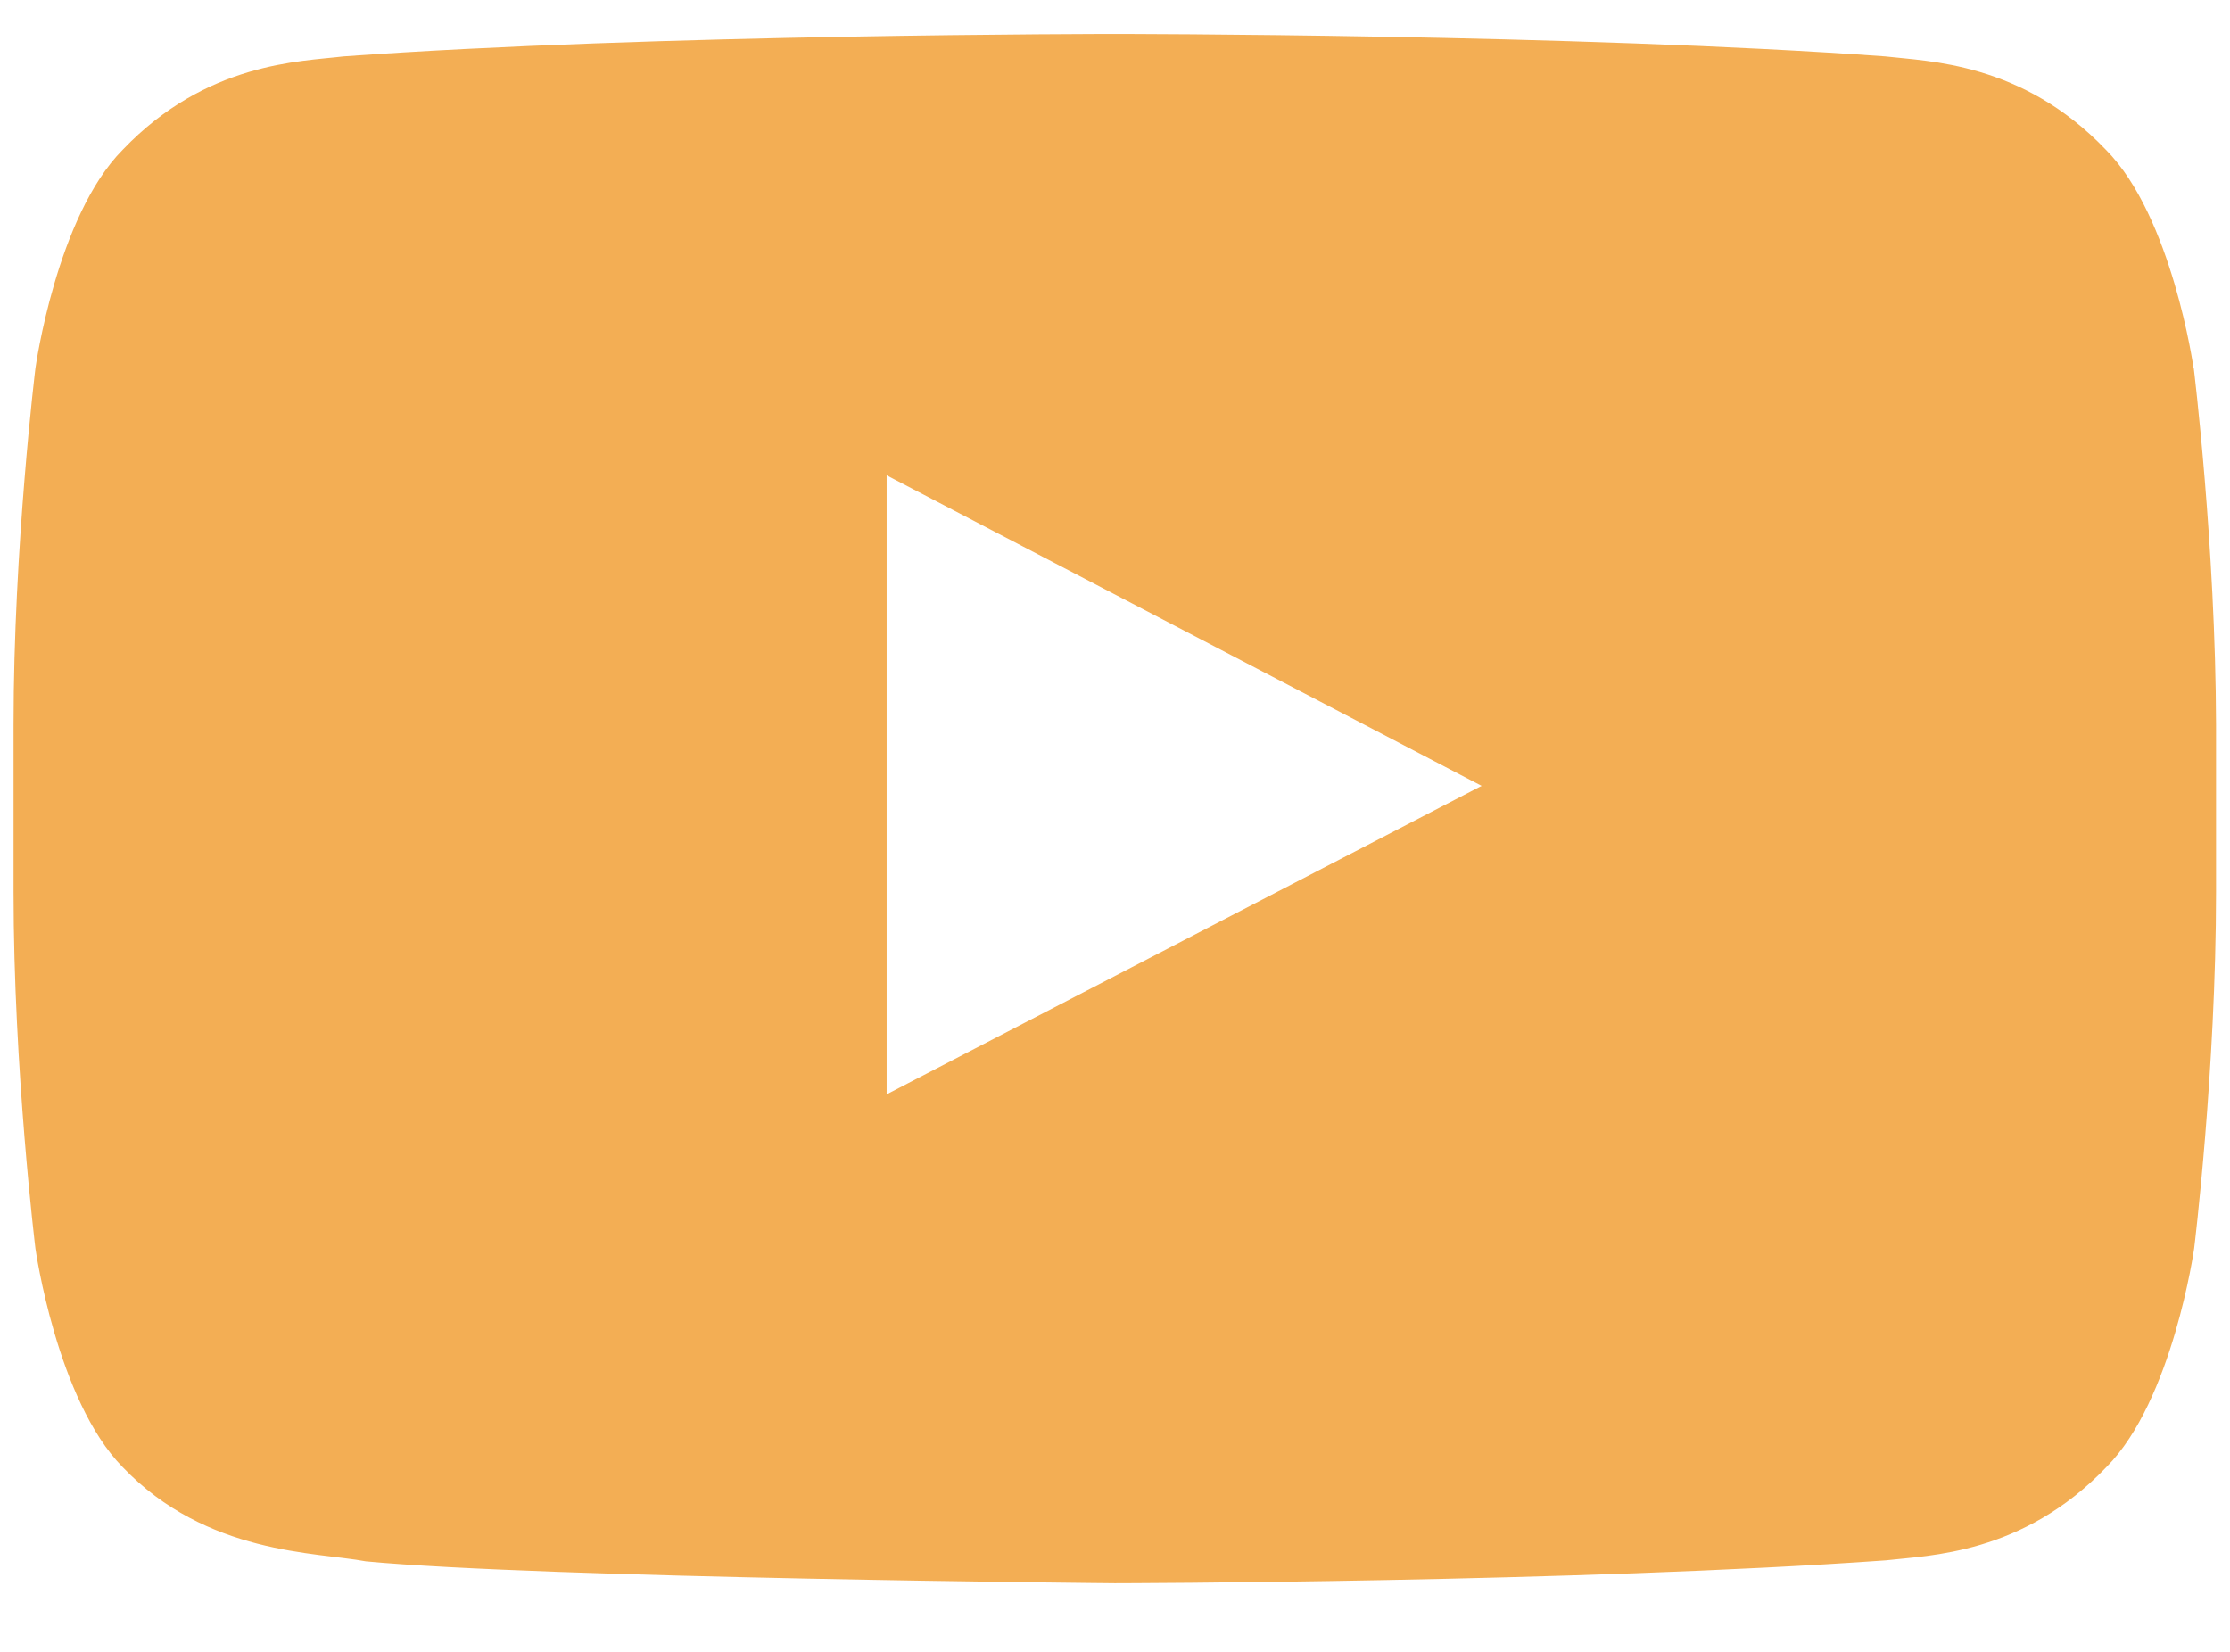 <svg width="27" height="20" viewBox="0 0 27 20" fill="none" xmlns="http://www.w3.org/2000/svg">
<path d="M26.559 4.458C26.559 4.458 26.299 2.62 25.497 1.813C24.482 0.751 23.346 0.744 22.826 0.683C19.097 0.411 13.497 0.411 13.497 0.411H13.487C13.487 0.411 7.888 0.411 4.158 0.683C3.636 0.746 2.501 0.751 1.486 1.813C0.684 2.62 0.429 4.458 0.429 4.458C0.429 4.458 0.164 6.615 0.164 8.777V10.798C0.164 12.955 0.429 15.117 0.429 15.117C0.429 15.117 0.689 16.956 1.486 17.764C2.501 18.826 3.834 18.791 4.429 18.904C6.564 19.107 13.498 19.169 13.498 19.169C13.498 19.169 19.104 19.159 22.832 18.892C23.354 18.831 24.489 18.824 25.504 17.762C26.306 16.956 26.566 15.115 26.566 15.115C26.566 15.115 26.831 12.959 26.831 10.797V8.775C26.826 6.618 26.561 4.456 26.561 4.456L26.559 4.458ZM10.735 13.25V5.755L17.939 9.515L10.735 13.25Z" fill="#F3AE54"/>
</svg>
